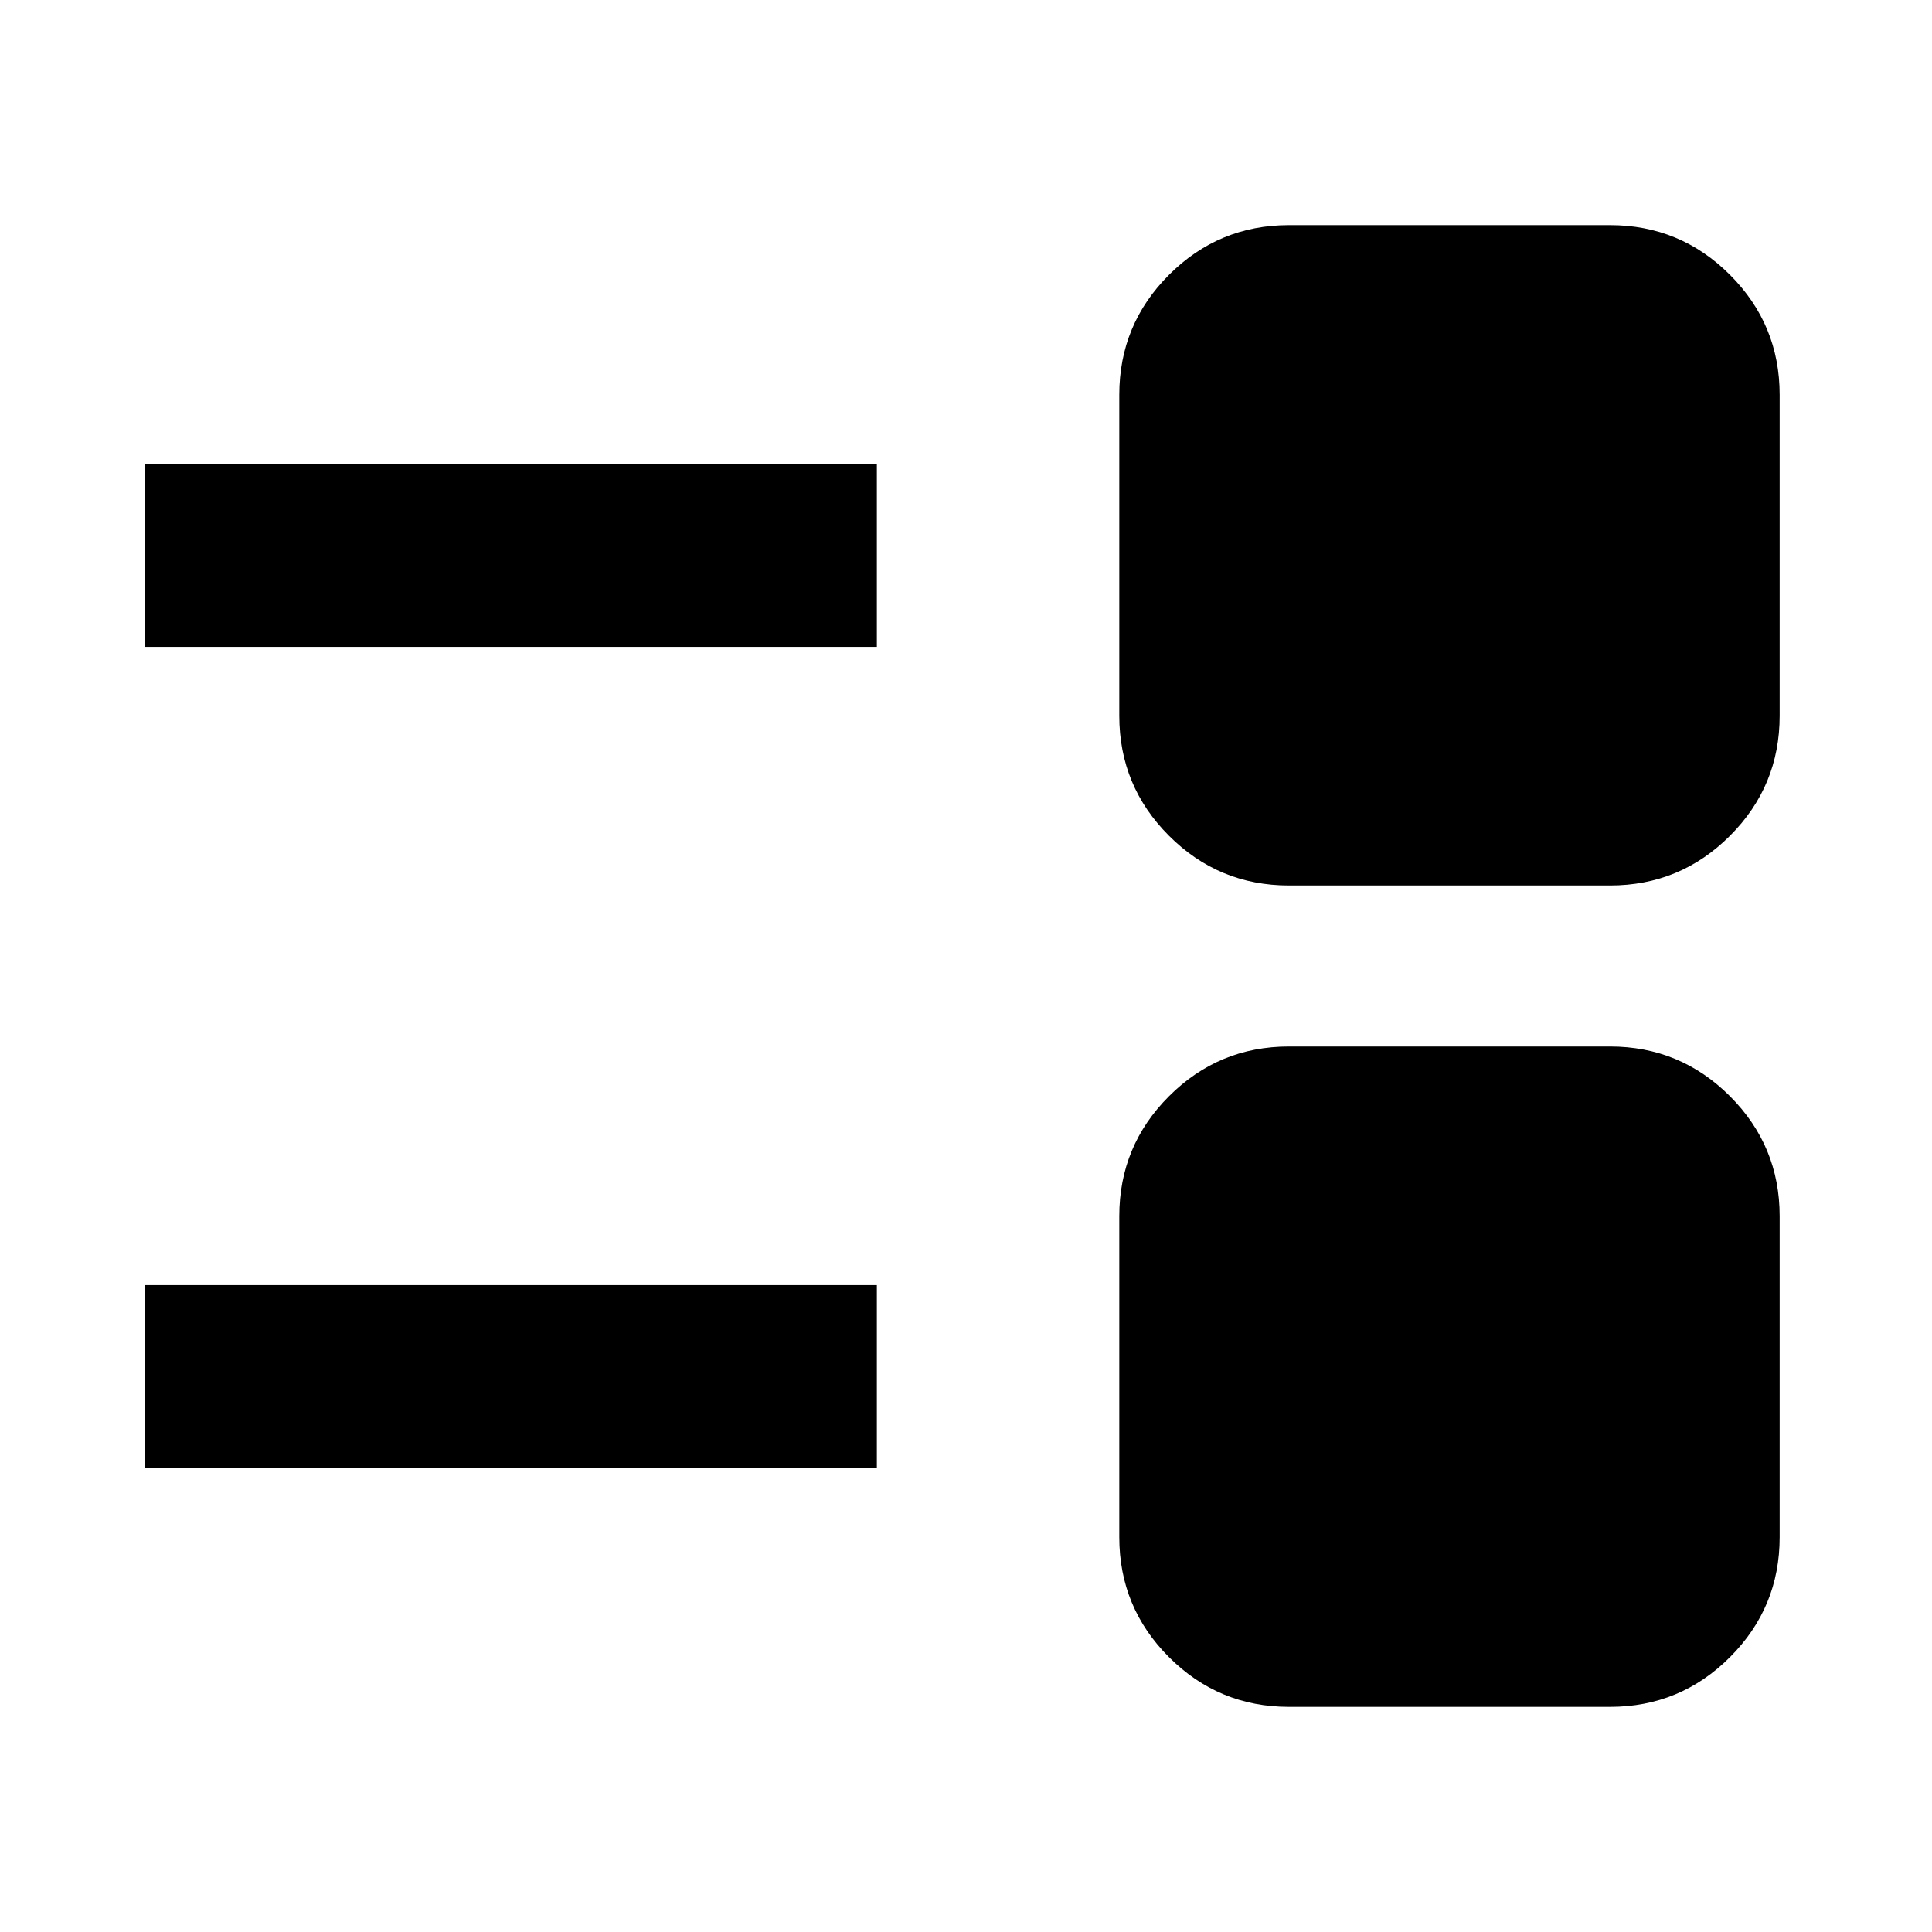 <svg xmlns="http://www.w3.org/2000/svg" height="24" viewBox="0 -960 960 960" width="24"><path d="M640.48-111.87q-34.91 0-59.61-24.7-24.7-24.69-24.7-59.6V-355.7q0-34.91 24.7-59.6 24.7-24.7 59.61-24.7H800q34.91 0 59.61 24.7 24.69 24.69 24.69 59.6v159.53q0 34.91-24.69 59.6-24.7 24.7-59.61 24.7H640.48ZM72.11-230.43v-91H435.7v91H72.11ZM640.48-520q-34.91 0-59.61-24.7-24.7-24.69-24.7-59.6v-159.53q0-34.91 24.7-59.6 24.7-24.7 59.61-24.7H800q34.91 0 59.61 24.7 24.69 24.69 24.69 59.6v159.53q0 34.91-24.69 59.6Q834.91-520 800-520H640.48ZM72.11-638.57v-91H435.7v91H72.11Z"/></svg>